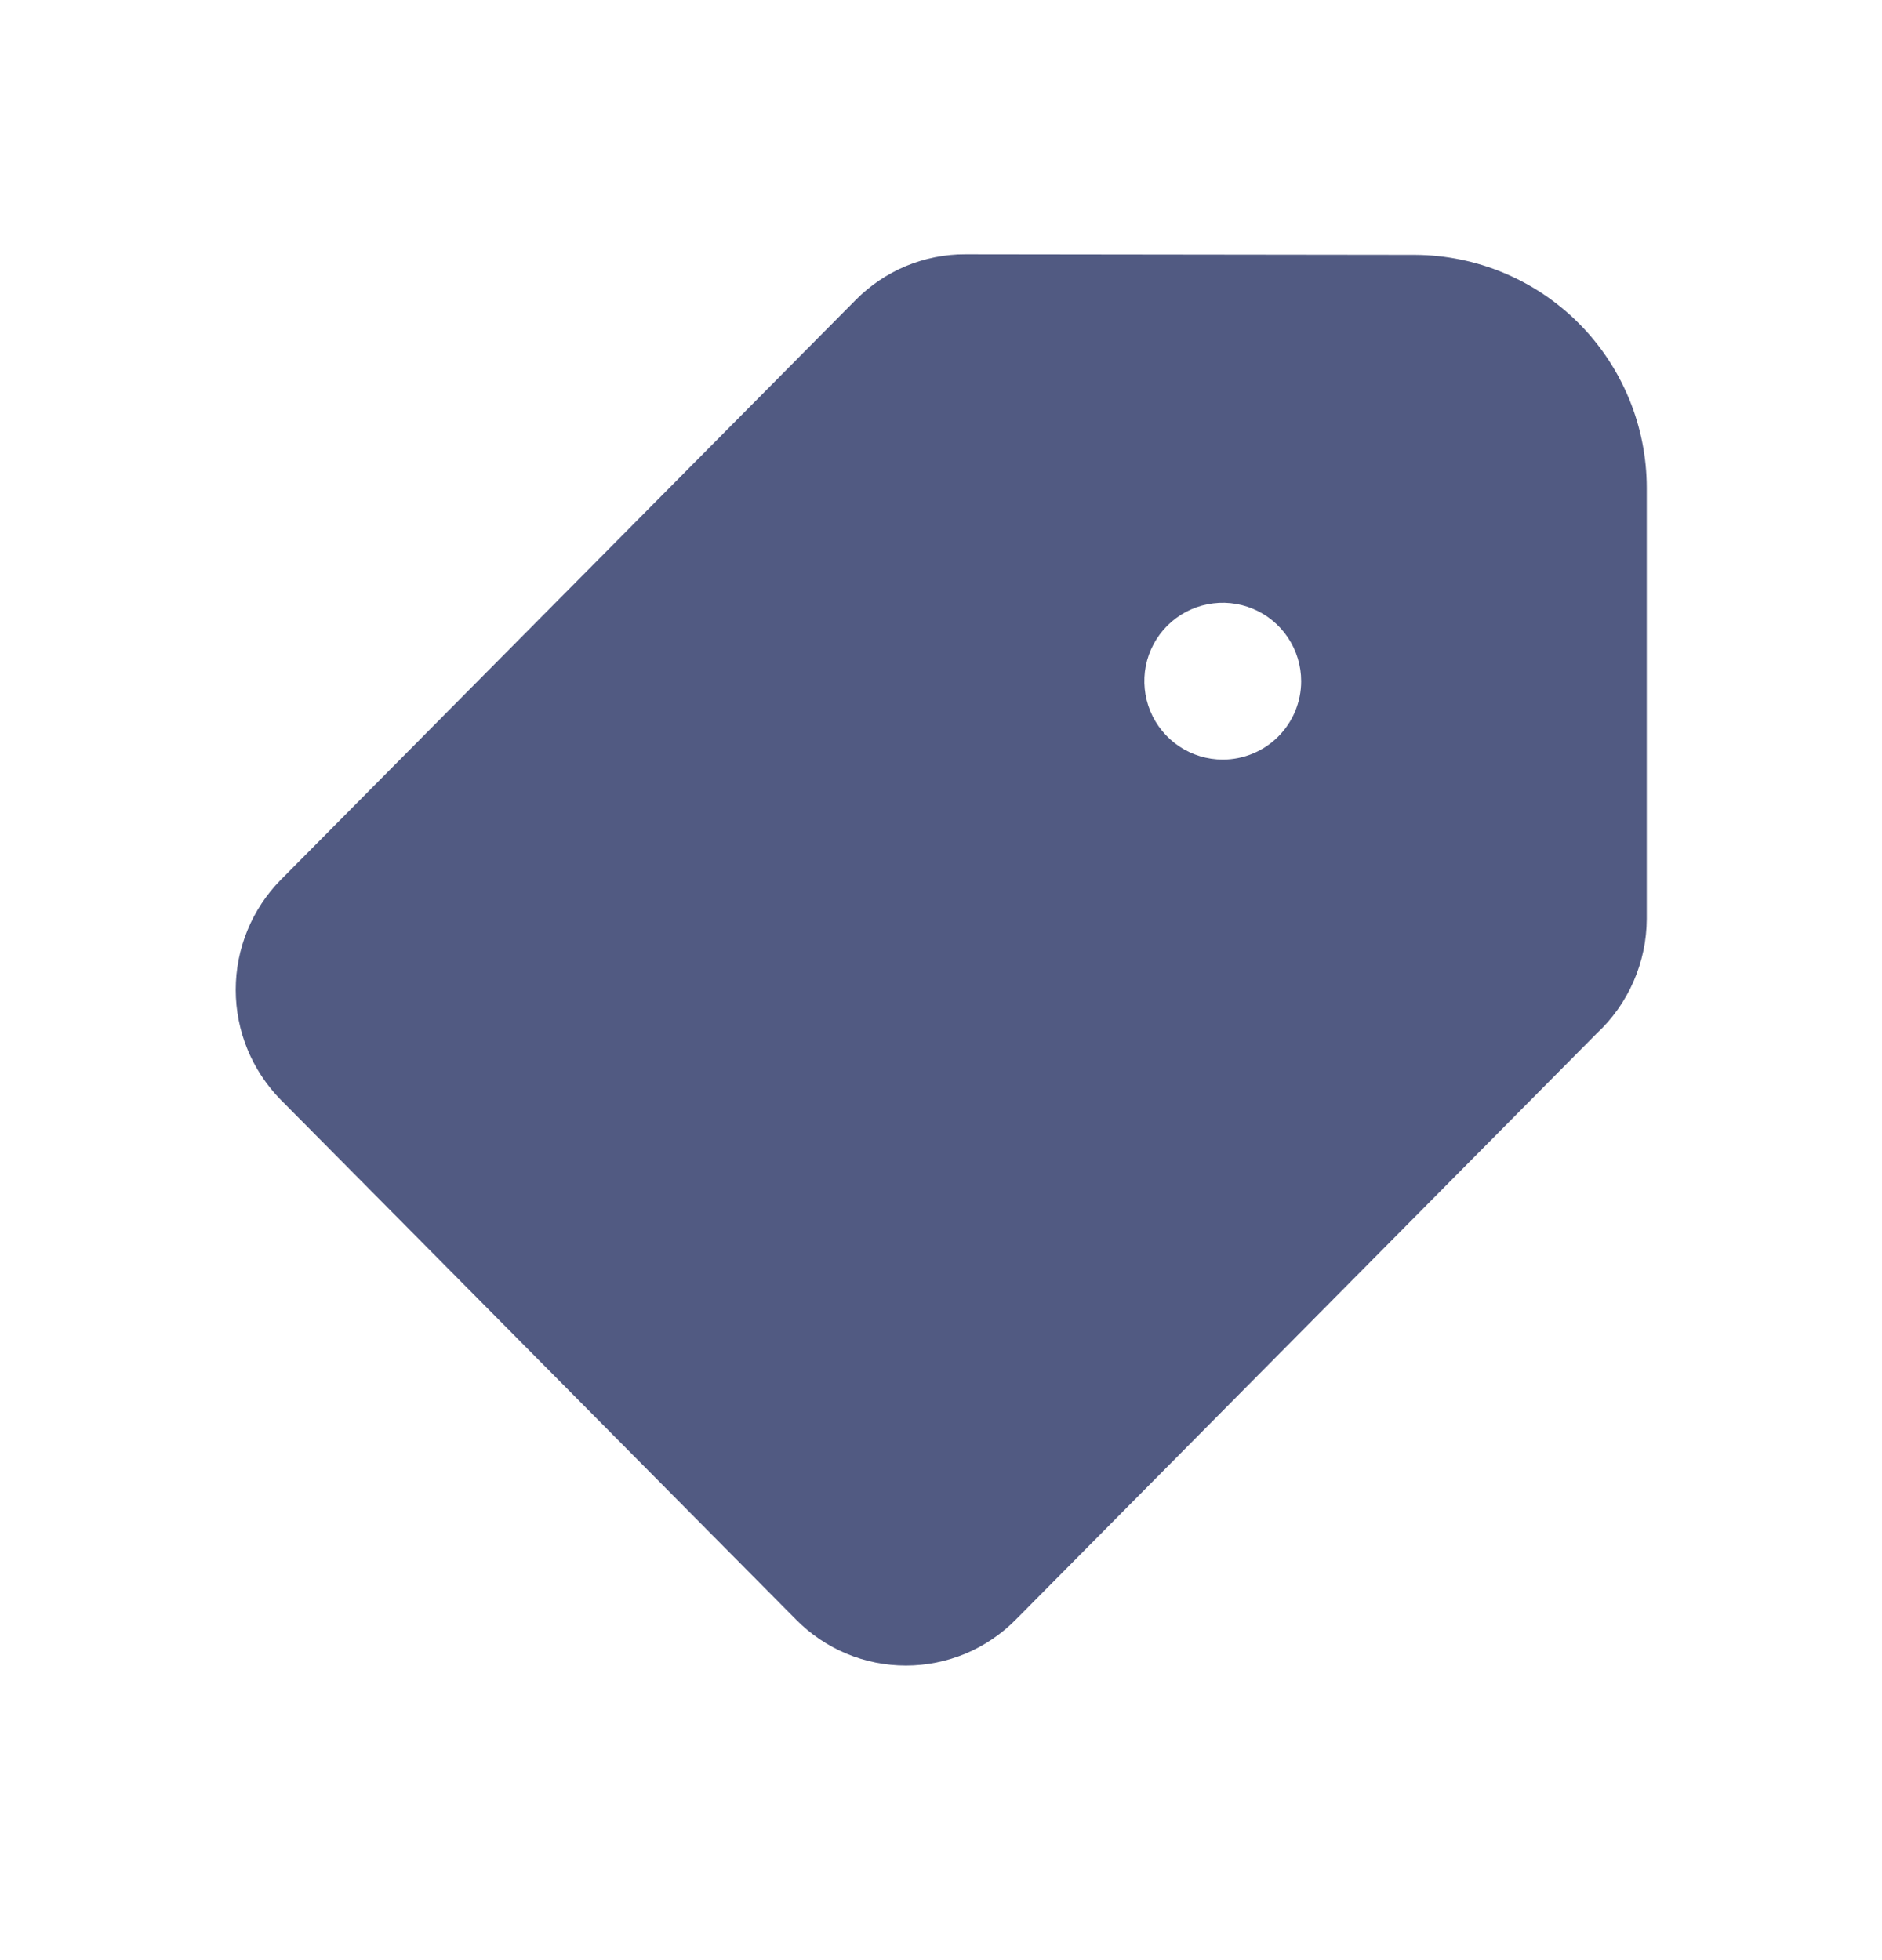 <svg width="24" height="25" viewBox="0 0 24 25" fill="none" xmlns="http://www.w3.org/2000/svg">
<g id="tag">
<path id="Vector" d="M18.045 3.25L12.31 3.243C12.05 3.242 11.792 3.294 11.551 3.394C11.311 3.495 11.093 3.642 10.91 3.828L3.58 11.222C3.212 11.596 3.006 12.099 3.006 12.624C3.006 13.149 3.212 13.652 3.58 14.027L10.153 20.658C10.336 20.843 10.554 20.991 10.794 21.091C11.034 21.192 11.293 21.243 11.553 21.243C11.813 21.243 12.072 21.191 12.312 21.091C12.552 20.99 12.77 20.843 12.953 20.658L20.362 13.181C20.563 12.994 20.723 12.768 20.832 12.517C20.942 12.266 20.999 11.995 21 11.722V6.222C21 5.436 20.689 4.683 20.136 4.126C19.582 3.569 18.83 3.254 18.045 3.25ZM15.593 9.688C15.395 9.688 15.202 9.629 15.037 9.519C14.873 9.409 14.745 9.253 14.669 9.07C14.594 8.888 14.574 8.686 14.612 8.492C14.651 8.298 14.746 8.12 14.886 7.98C15.026 7.841 15.204 7.745 15.398 7.707C15.592 7.668 15.793 7.688 15.976 7.764C16.158 7.839 16.315 7.968 16.424 8.132C16.534 8.296 16.593 8.49 16.593 8.688C16.593 8.953 16.488 9.207 16.3 9.395C16.113 9.582 15.858 9.688 15.593 9.688Z" fill="#515A82"/>
</g>
</svg>
